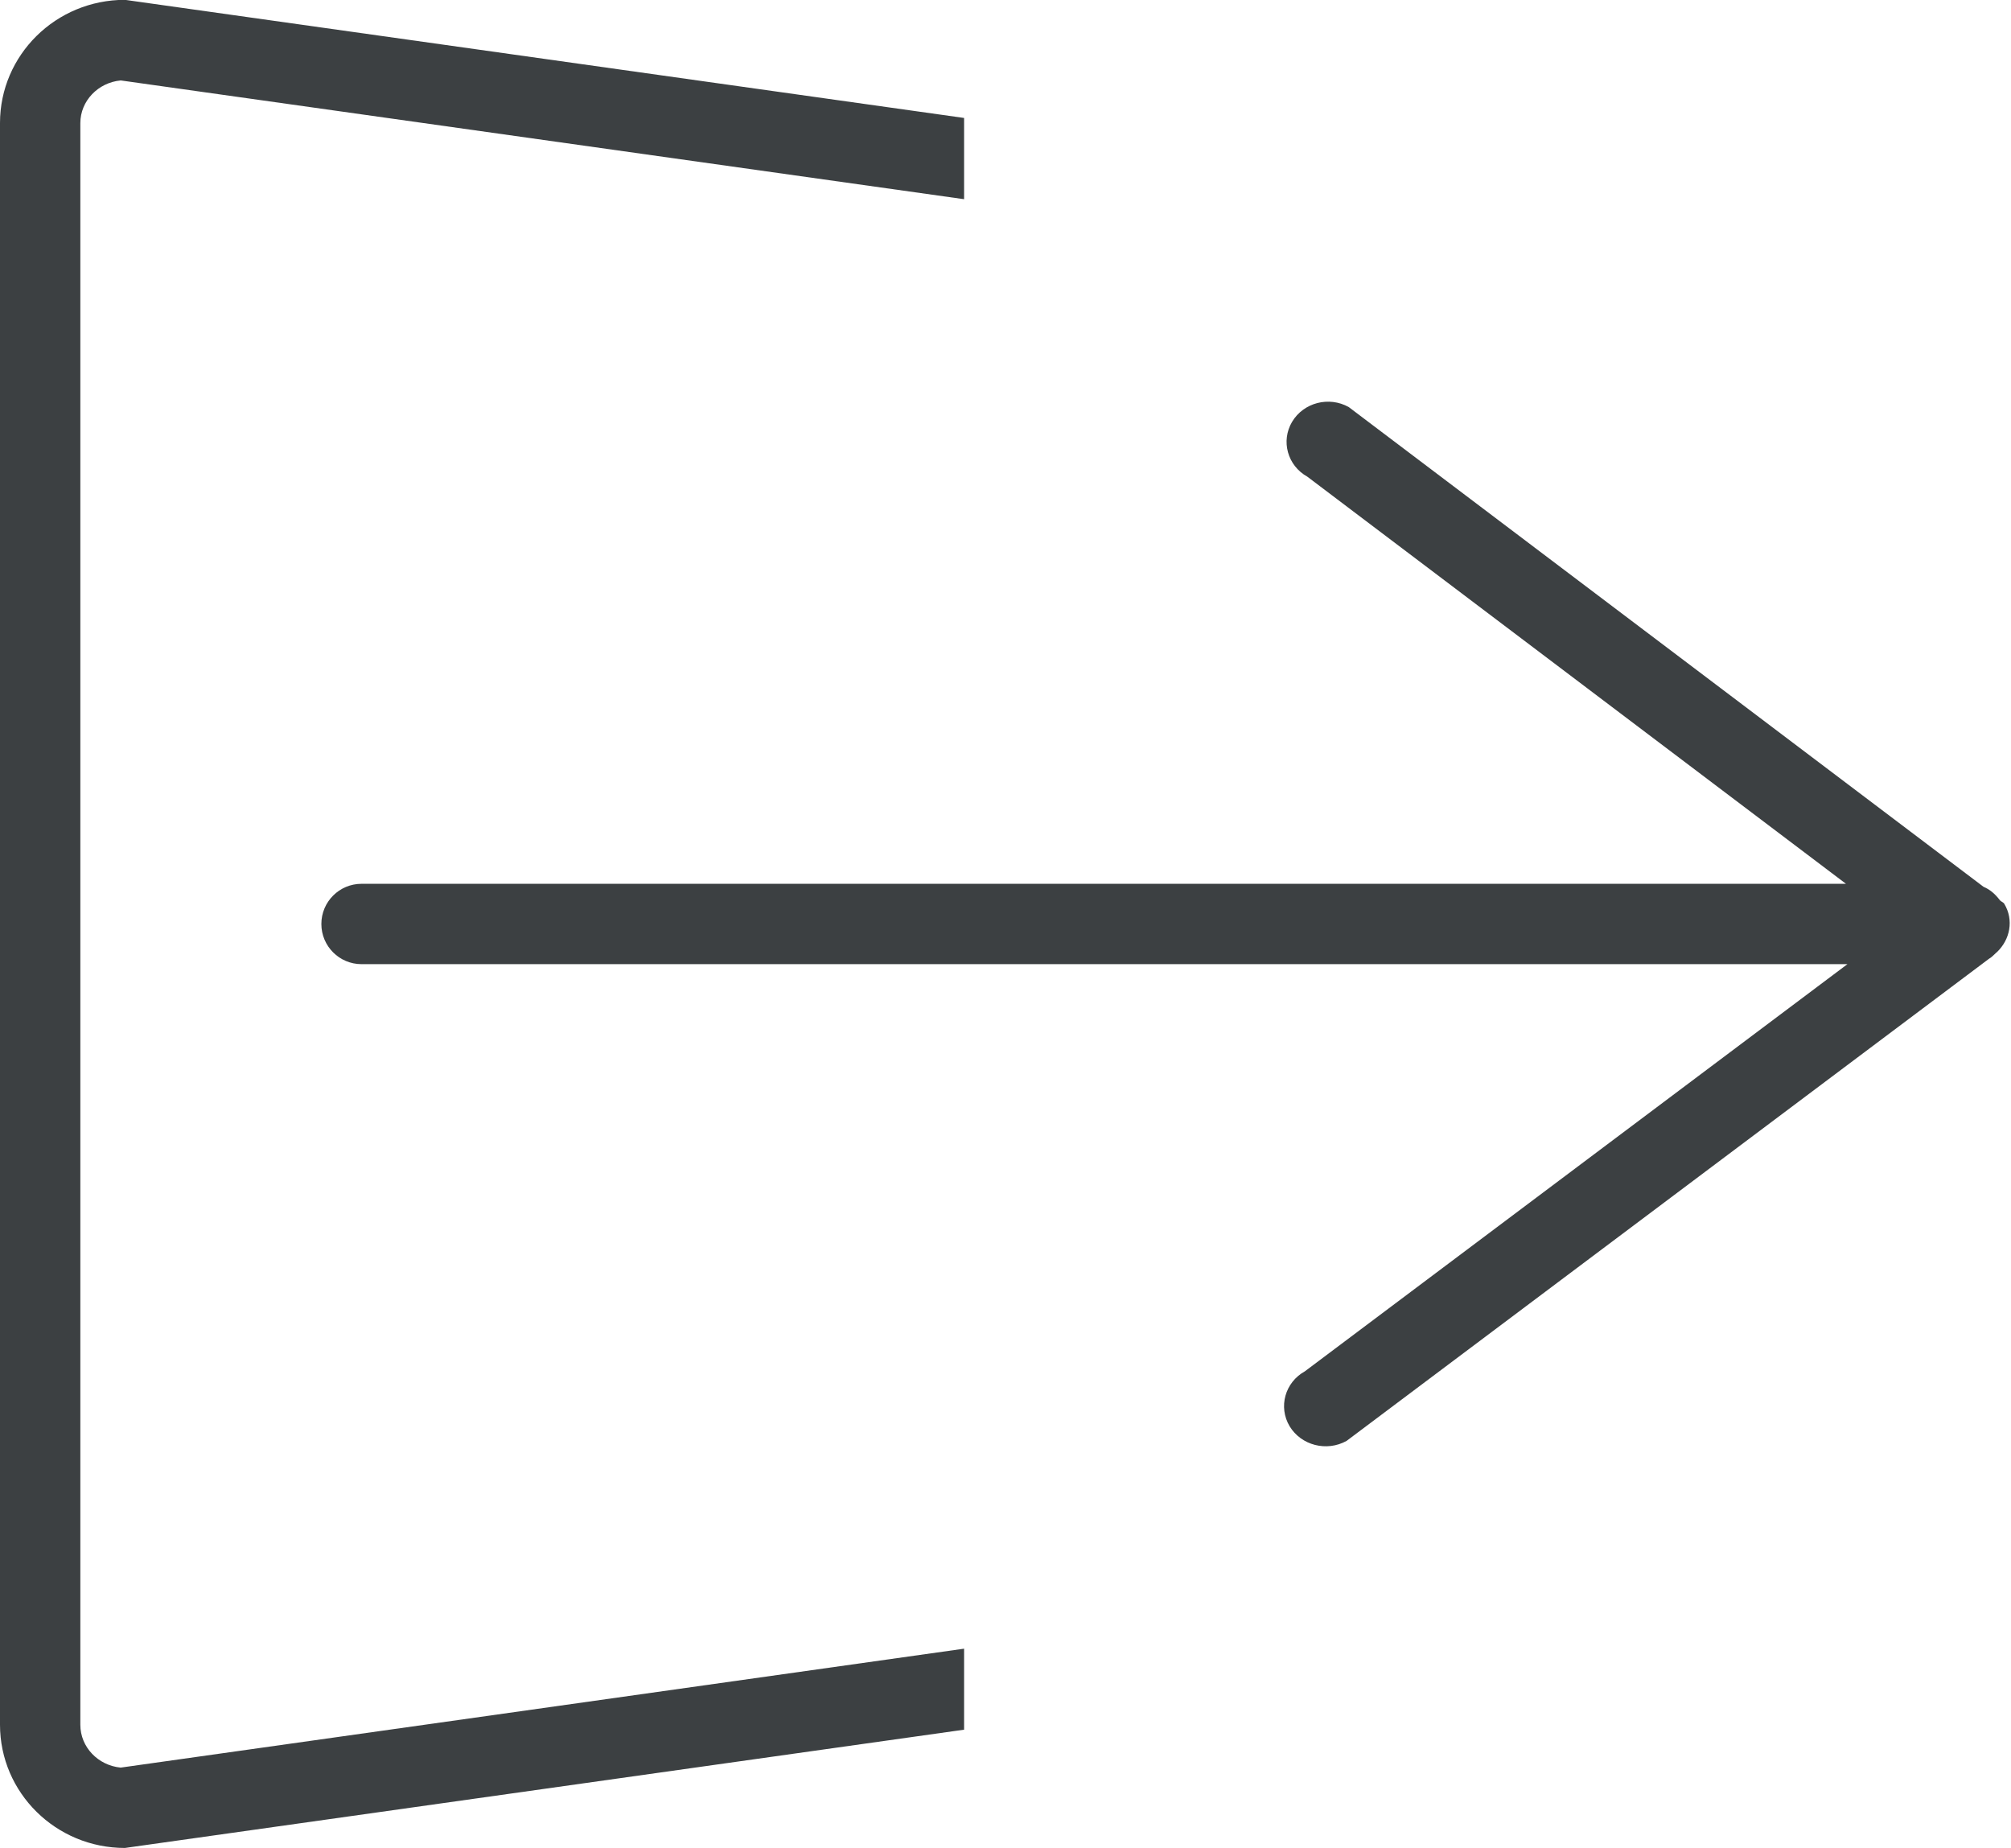 <svg xmlns="http://www.w3.org/2000/svg" xmlns:xlink="http://www.w3.org/1999/xlink" preserveAspectRatio="xMidYMid" width="25.031" height="23" viewBox="0 0 25.031 23">
  <defs>
    <style>
      .cls-1 {
        fill: #3c4042;
        fill-rule: evenodd;
      }
    </style>
  </defs>
  <path d="M24.856,11.849 C24.852,11.853 24.848,11.855 24.844,11.859 C24.816,11.884 24.792,11.913 24.757,11.932 L16.761,17.932 C16.513,18.070 16.196,17.988 16.052,17.750 C15.909,17.510 15.994,17.204 16.242,17.066 L22.995,11.999 L4.500,11.999 C4.224,11.999 4.000,11.775 4.000,11.499 C4.000,11.223 4.224,10.999 4.500,10.999 L22.977,10.999 L16.272,5.932 C16.025,5.794 15.941,5.488 16.083,5.249 C16.226,5.010 16.541,4.928 16.788,5.066 L24.690,11.037 C24.773,11.071 24.839,11.132 24.893,11.204 C24.909,11.222 24.935,11.227 24.948,11.249 C25.068,11.450 25.020,11.693 24.856,11.849 ZM1.000,1.532 L1.000,21.465 C1.000,21.743 1.221,21.971 1.502,21.998 L12.000,20.518 L12.000,21.526 L1.555,22.998 C0.696,22.998 -0.000,22.311 -0.000,21.464 L-0.000,1.531 C-0.000,0.684 0.696,-0.002 1.555,-0.002 L12.000,1.468 L12.000,2.479 L1.503,1.001 C1.221,1.027 1.000,1.256 1.000,1.532 Z" class="cls-1"/>
</svg>
